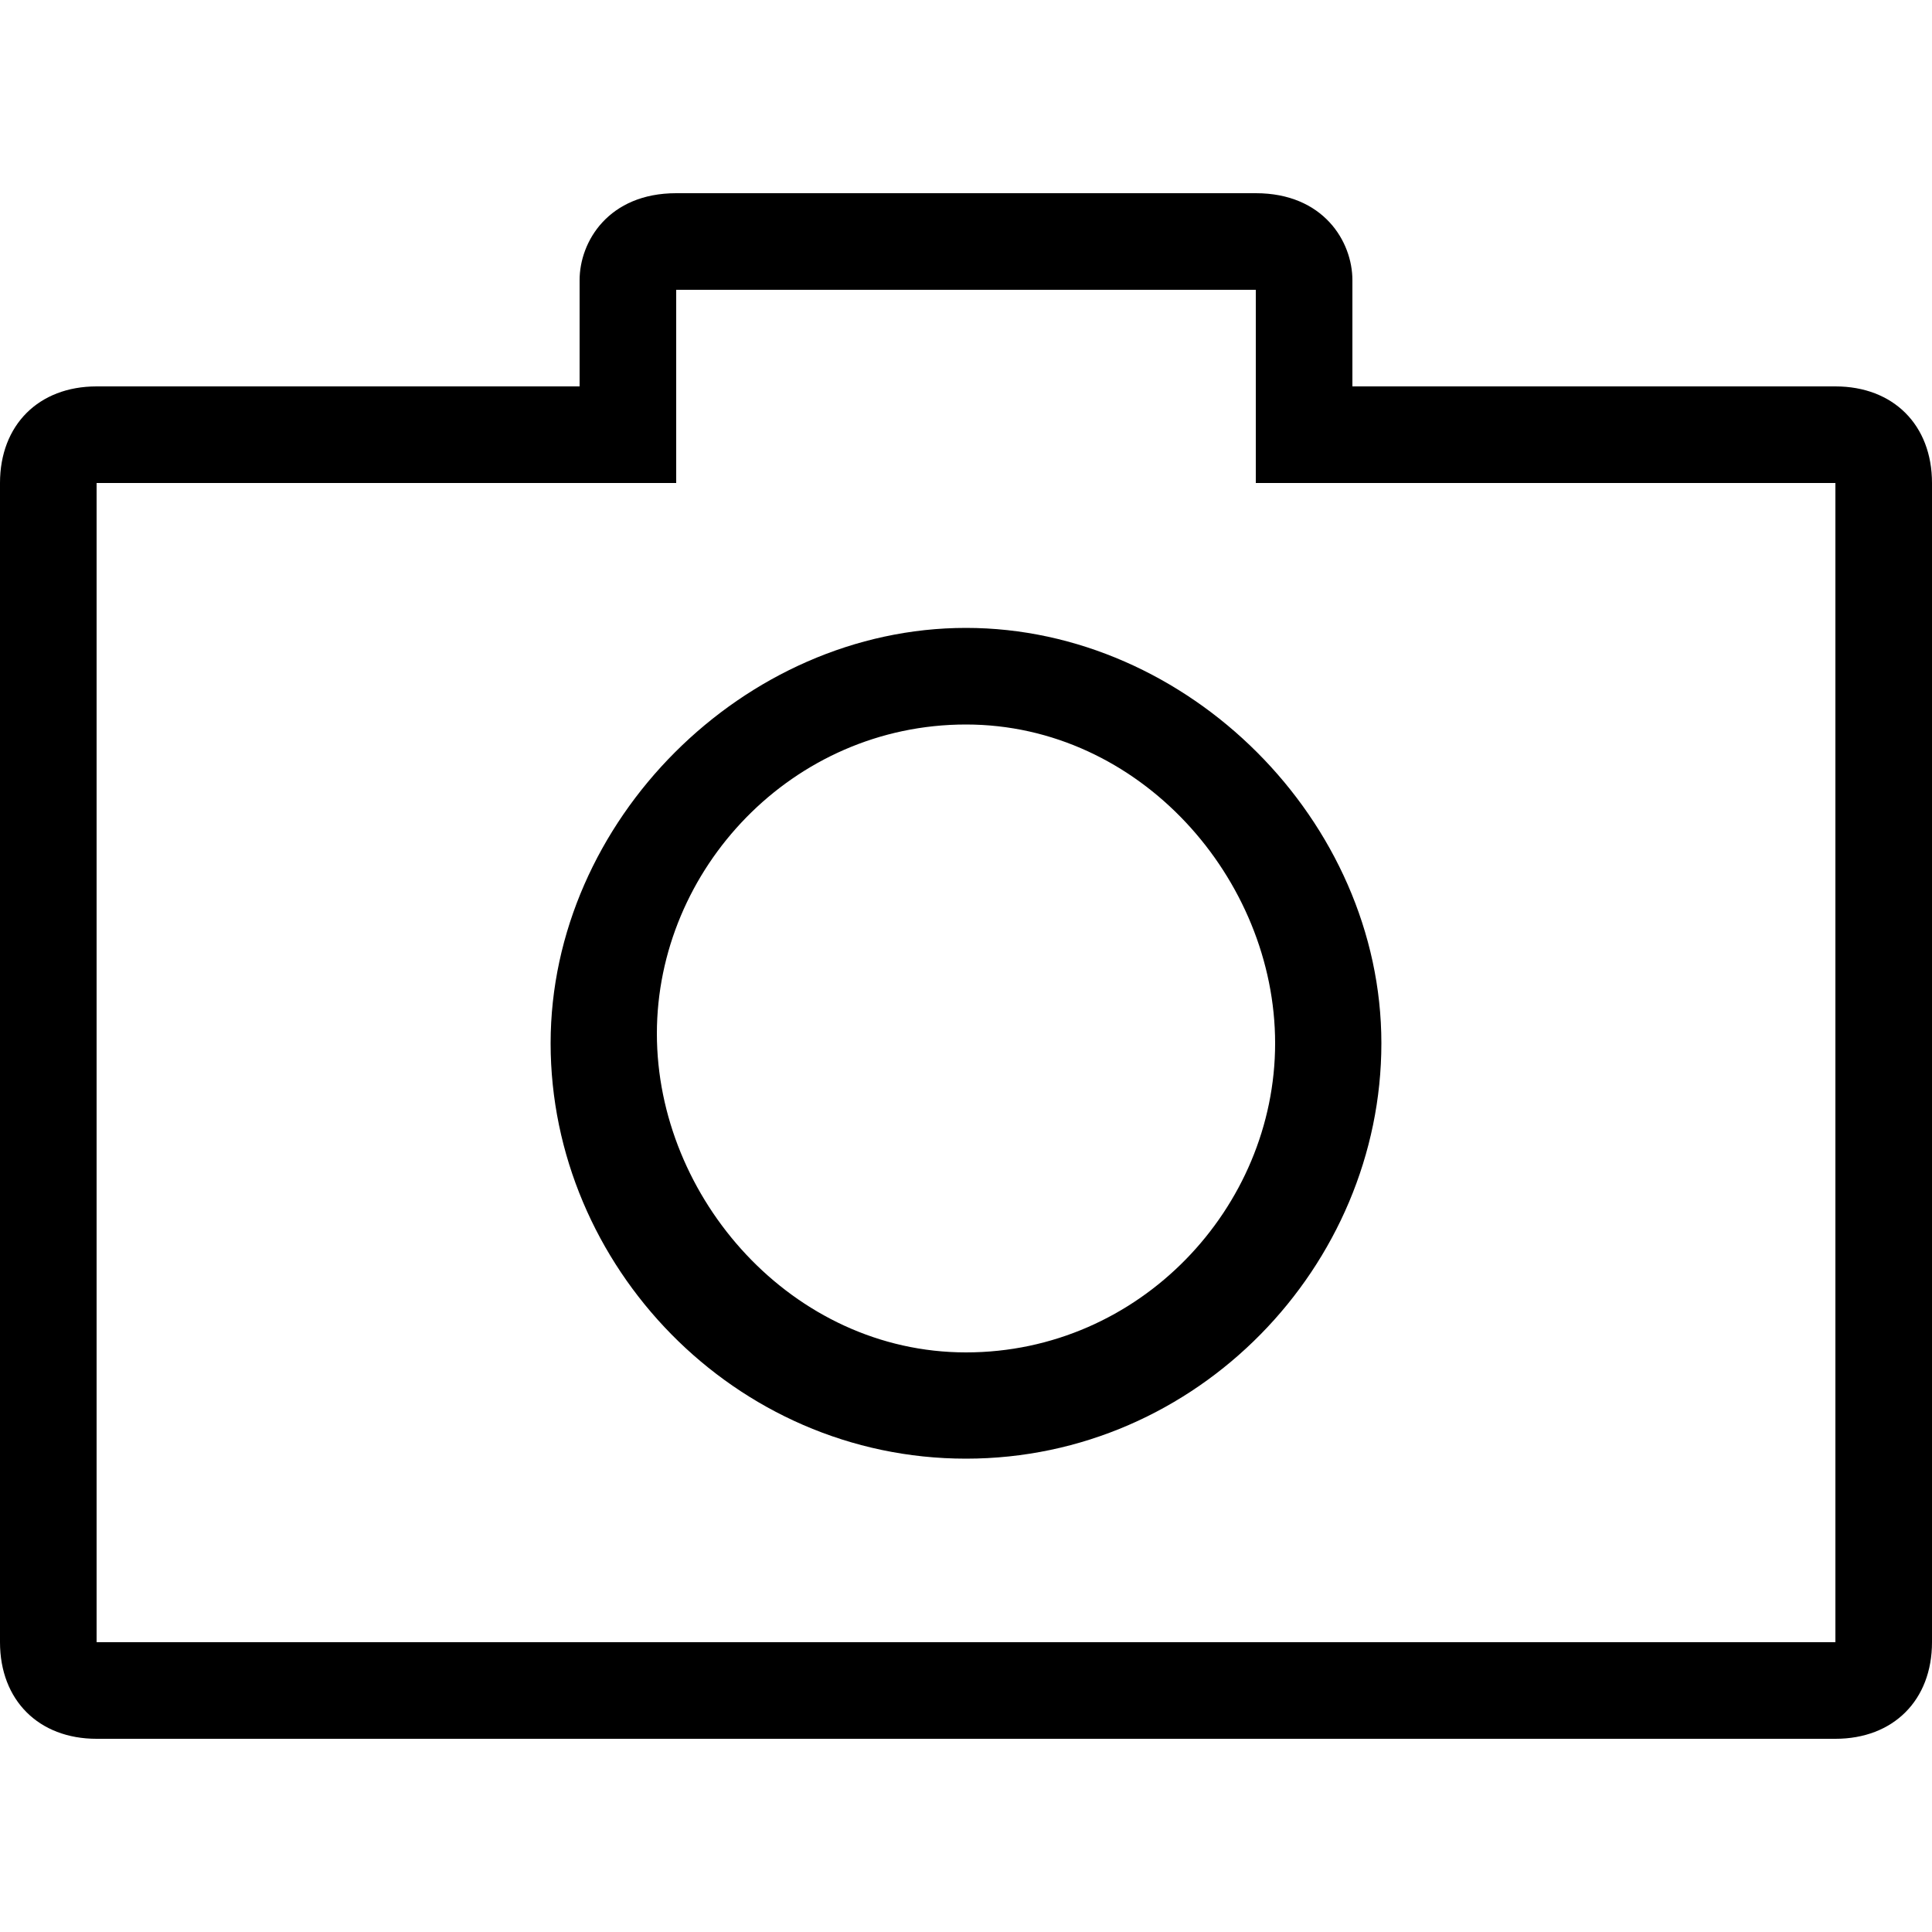 <svg xmlns="http://www.w3.org/2000/svg" viewBox="0 0 20 20" style="enable-background:new 0 0 20 20" xml:space="preserve"><path d="M10 15.1c-2.4 0-4.3-2-4.3-4.3s2-4.3 4.3-4.3 4.3 2 4.3 4.3-1.9 4.3-4.3 4.3zm0-7.6c-1.8 0-3.2 1.5-3.2 3.2S8.2 14 10 14s3.2-1.5 3.2-3.2-1.4-3.3-3.2-3.3z"/><path d="M19 18H1c-.6 0-1-.4-1-1V5c0-.6.4-1 1-1h5V2.9c0-.4.3-.9 1-.9h6c.7 0 1 .5 1 .9V4h5c.6 0 1 .4 1 1v12c0 .6-.4 1-1 1zM1 5v12h18V5h-6V3H7v2H1z"/></svg>